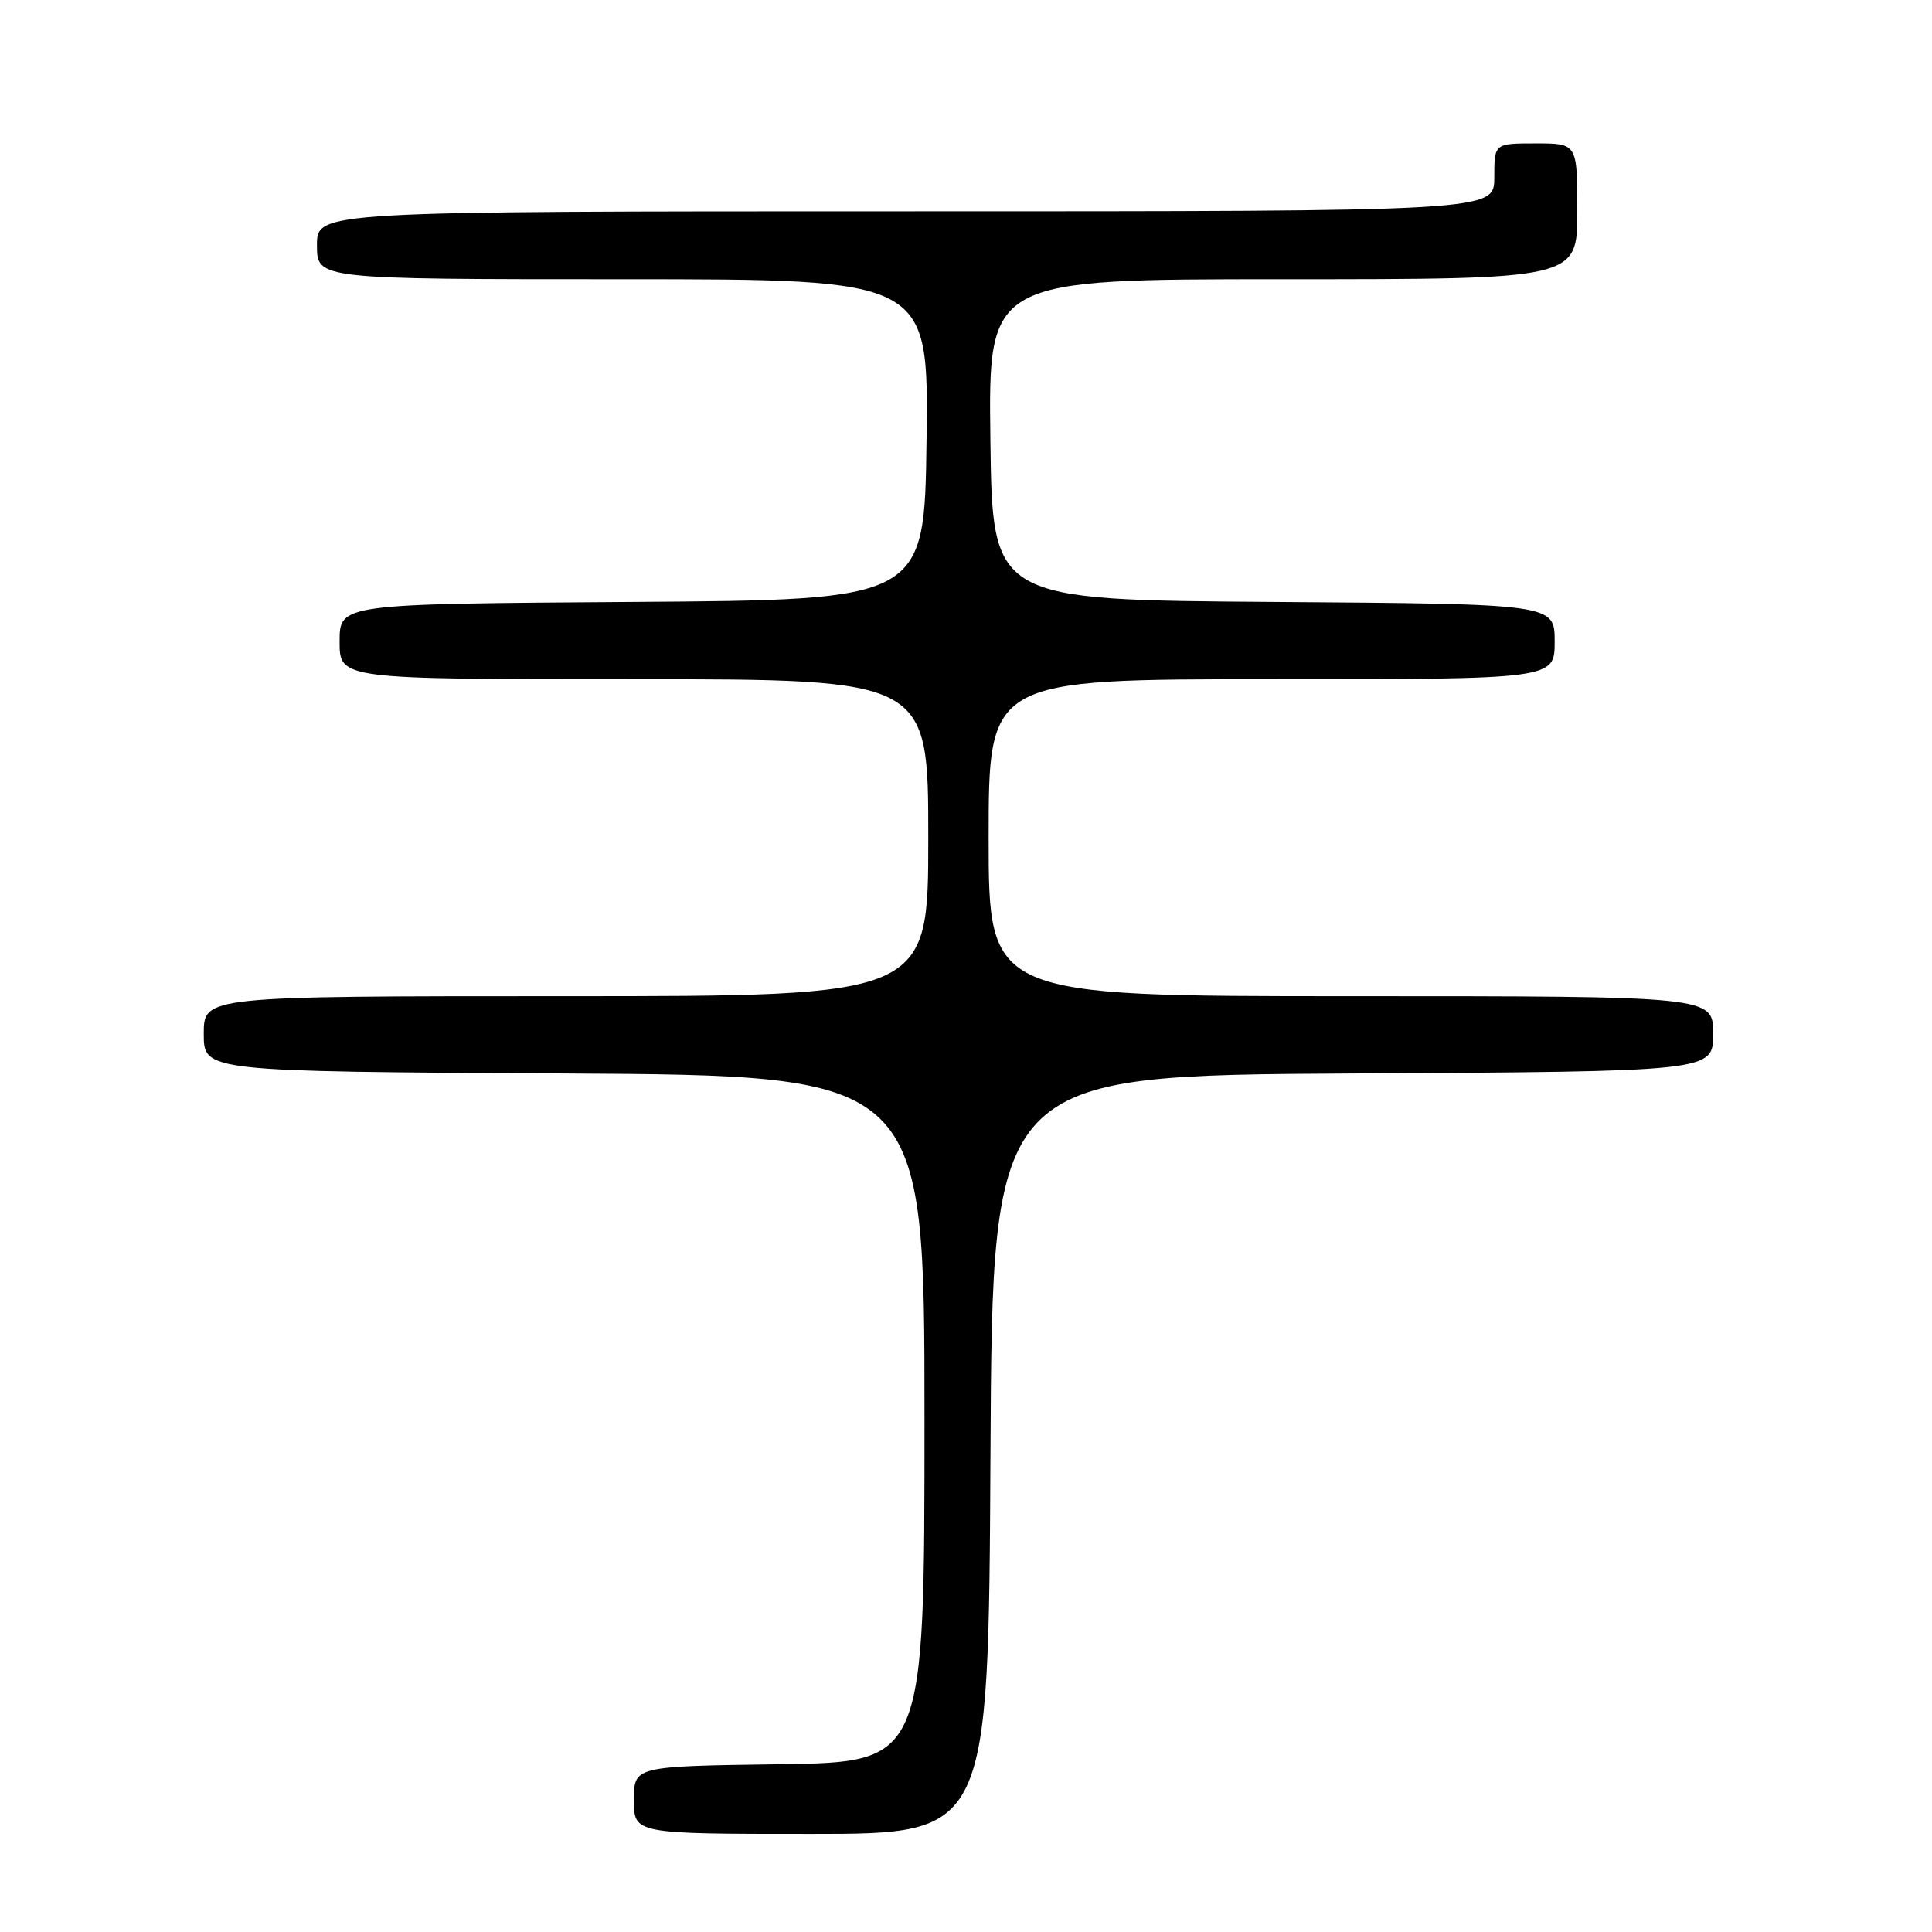 <?xml version="1.0" encoding="UTF-8" standalone="no"?>
<!DOCTYPE svg PUBLIC "-//W3C//DTD SVG 1.1//EN" "http://www.w3.org/Graphics/SVG/1.1/DTD/svg11.dtd" >
<svg xmlns="http://www.w3.org/2000/svg" xmlns:xlink="http://www.w3.org/1999/xlink" version="1.1" viewBox="0 0 256 256">
 <g >
 <path fill="currentColor"
d=" M 131.24 192.75 C 131.50 142.50 131.50 142.50 179.25 142.24 C 227.00 141.98 227.00 141.98 227.00 136.99 C 227.00 132.00 227.00 132.00 179.00 132.00 C 131.00 132.00 131.00 132.00 131.00 111.00 C 131.00 90.00 131.00 90.00 168.50 90.00 C 206.00 90.00 206.00 90.00 206.00 85.01 C 206.00 80.02 206.00 80.02 168.75 79.76 C 131.50 79.50 131.50 79.50 131.23 58.25 C 130.96 37.00 130.96 37.00 169.98 37.00 C 209.00 37.00 209.00 37.00 209.00 28.00 C 209.00 19.00 209.00 19.00 203.50 19.00 C 198.00 19.00 198.00 19.00 198.00 23.50 C 198.00 28.00 198.00 28.00 120.00 28.00 C 42.00 28.00 42.00 28.00 42.00 32.50 C 42.00 37.00 42.00 37.00 82.52 37.00 C 123.04 37.00 123.04 37.00 122.77 58.25 C 122.50 79.50 122.50 79.50 83.75 79.76 C 45.00 80.02 45.00 80.02 45.00 85.01 C 45.00 90.00 45.00 90.00 84.00 90.00 C 123.00 90.00 123.00 90.00 123.00 111.00 C 123.00 132.00 123.00 132.00 75.00 132.00 C 27.00 132.00 27.00 132.00 27.00 136.99 C 27.00 141.98 27.00 141.98 74.75 142.24 C 122.50 142.50 122.50 142.50 122.50 188.00 C 122.50 233.50 122.50 233.50 103.25 233.77 C 84.00 234.04 84.00 234.04 84.00 238.52 C 84.00 243.00 84.00 243.00 107.49 243.00 C 130.98 243.00 130.98 243.00 131.24 192.75 Z "/>
</g>
</svg>
